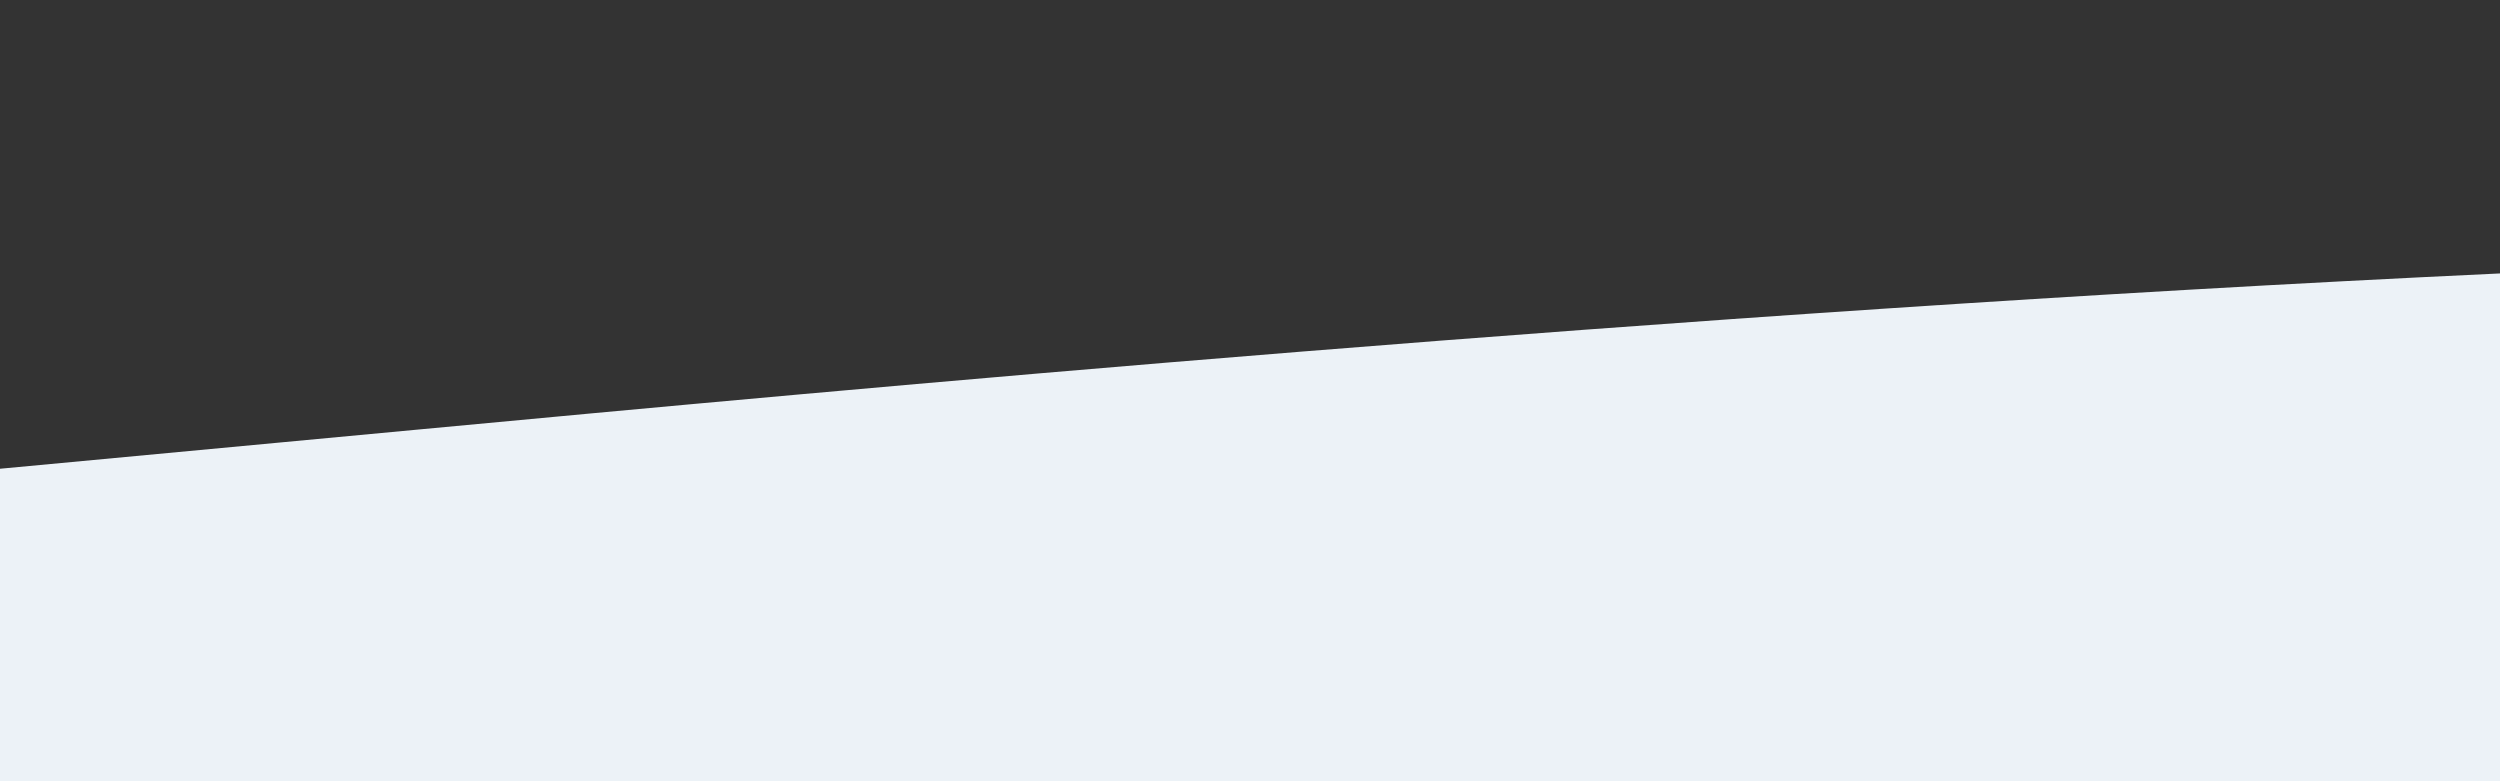 <?xml version="1.0" standalone="no"?>
<svg xmlns:xlink="http://www.w3.org/1999/xlink" id="wave" style="transform:rotate(180deg); transition: 0.3s" viewBox="0 0 1440 450" version="1.1" xmlns="http://www.w3.org/2000/svg"><rect x="0" y="0" width="1440" height="450" fill="#333333" stroke="none"/><defs><linearGradient id="sw-gradient-0" x1="0" x2="0" y1="1" y2="0"><stop stop-color="rgba(236, 242, 247, 1)" offset="0%"/><stop stop-color="rgba(236, 242, 247, 1)" offset="100%"/></linearGradient></defs><path style="transform:translate(0, 0px); opacity:1" fill="url(#sw-gradient-0)" d="M0,270L240,247.5C480,225,960,180,1440,157.5C1920,135,2400,135,2880,150C3360,165,3840,195,4320,232.5C4800,270,5280,315,5760,315C6240,315,6720,270,7200,225C7680,180,8160,135,8640,112.5C9120,90,9600,90,10080,97.5C10560,105,11040,120,11520,120C12000,120,12480,105,12960,135C13440,165,13920,240,14400,255C14880,270,15360,225,15840,240C16320,255,16800,330,17280,322.5C17760,315,18240,225,18720,217.5C19200,210,19680,285,20160,307.5C20640,330,21120,300,21600,292.5C22080,285,22560,300,23040,255C23520,210,24000,105,24480,52.5C24960,0,25440,0,25920,60C26400,120,26880,240,27360,240C27840,240,28320,120,28800,67.5C29280,15,29760,30,30240,90C30720,150,31200,255,31680,255C32160,255,32640,150,33120,97.5C33600,45,34080,45,34320,45L34560,45L34560,450L34320,450C34080,450,33600,450,33120,450C32640,450,32160,450,31680,450C31200,450,30720,450,30240,450C29760,450,29280,450,28800,450C28320,450,27840,450,27360,450C26880,450,26400,450,25920,450C25440,450,24960,450,24480,450C24000,450,23520,450,23040,450C22560,450,22080,450,21600,450C21120,450,20640,450,20160,450C19680,450,19200,450,18720,450C18240,450,17760,450,17280,450C16800,450,16320,450,15840,450C15360,450,14880,450,14400,450C13920,450,13440,450,12960,450C12480,450,12000,450,11520,450C11040,450,10560,450,10080,450C9600,450,9120,450,8640,450C8160,450,7680,450,7200,450C6720,450,6240,450,5760,450C5280,450,4800,450,4320,450C3840,450,3360,450,2880,450C2400,450,1920,450,1440,450C960,450,480,450,240,450L0,450Z"/></svg>